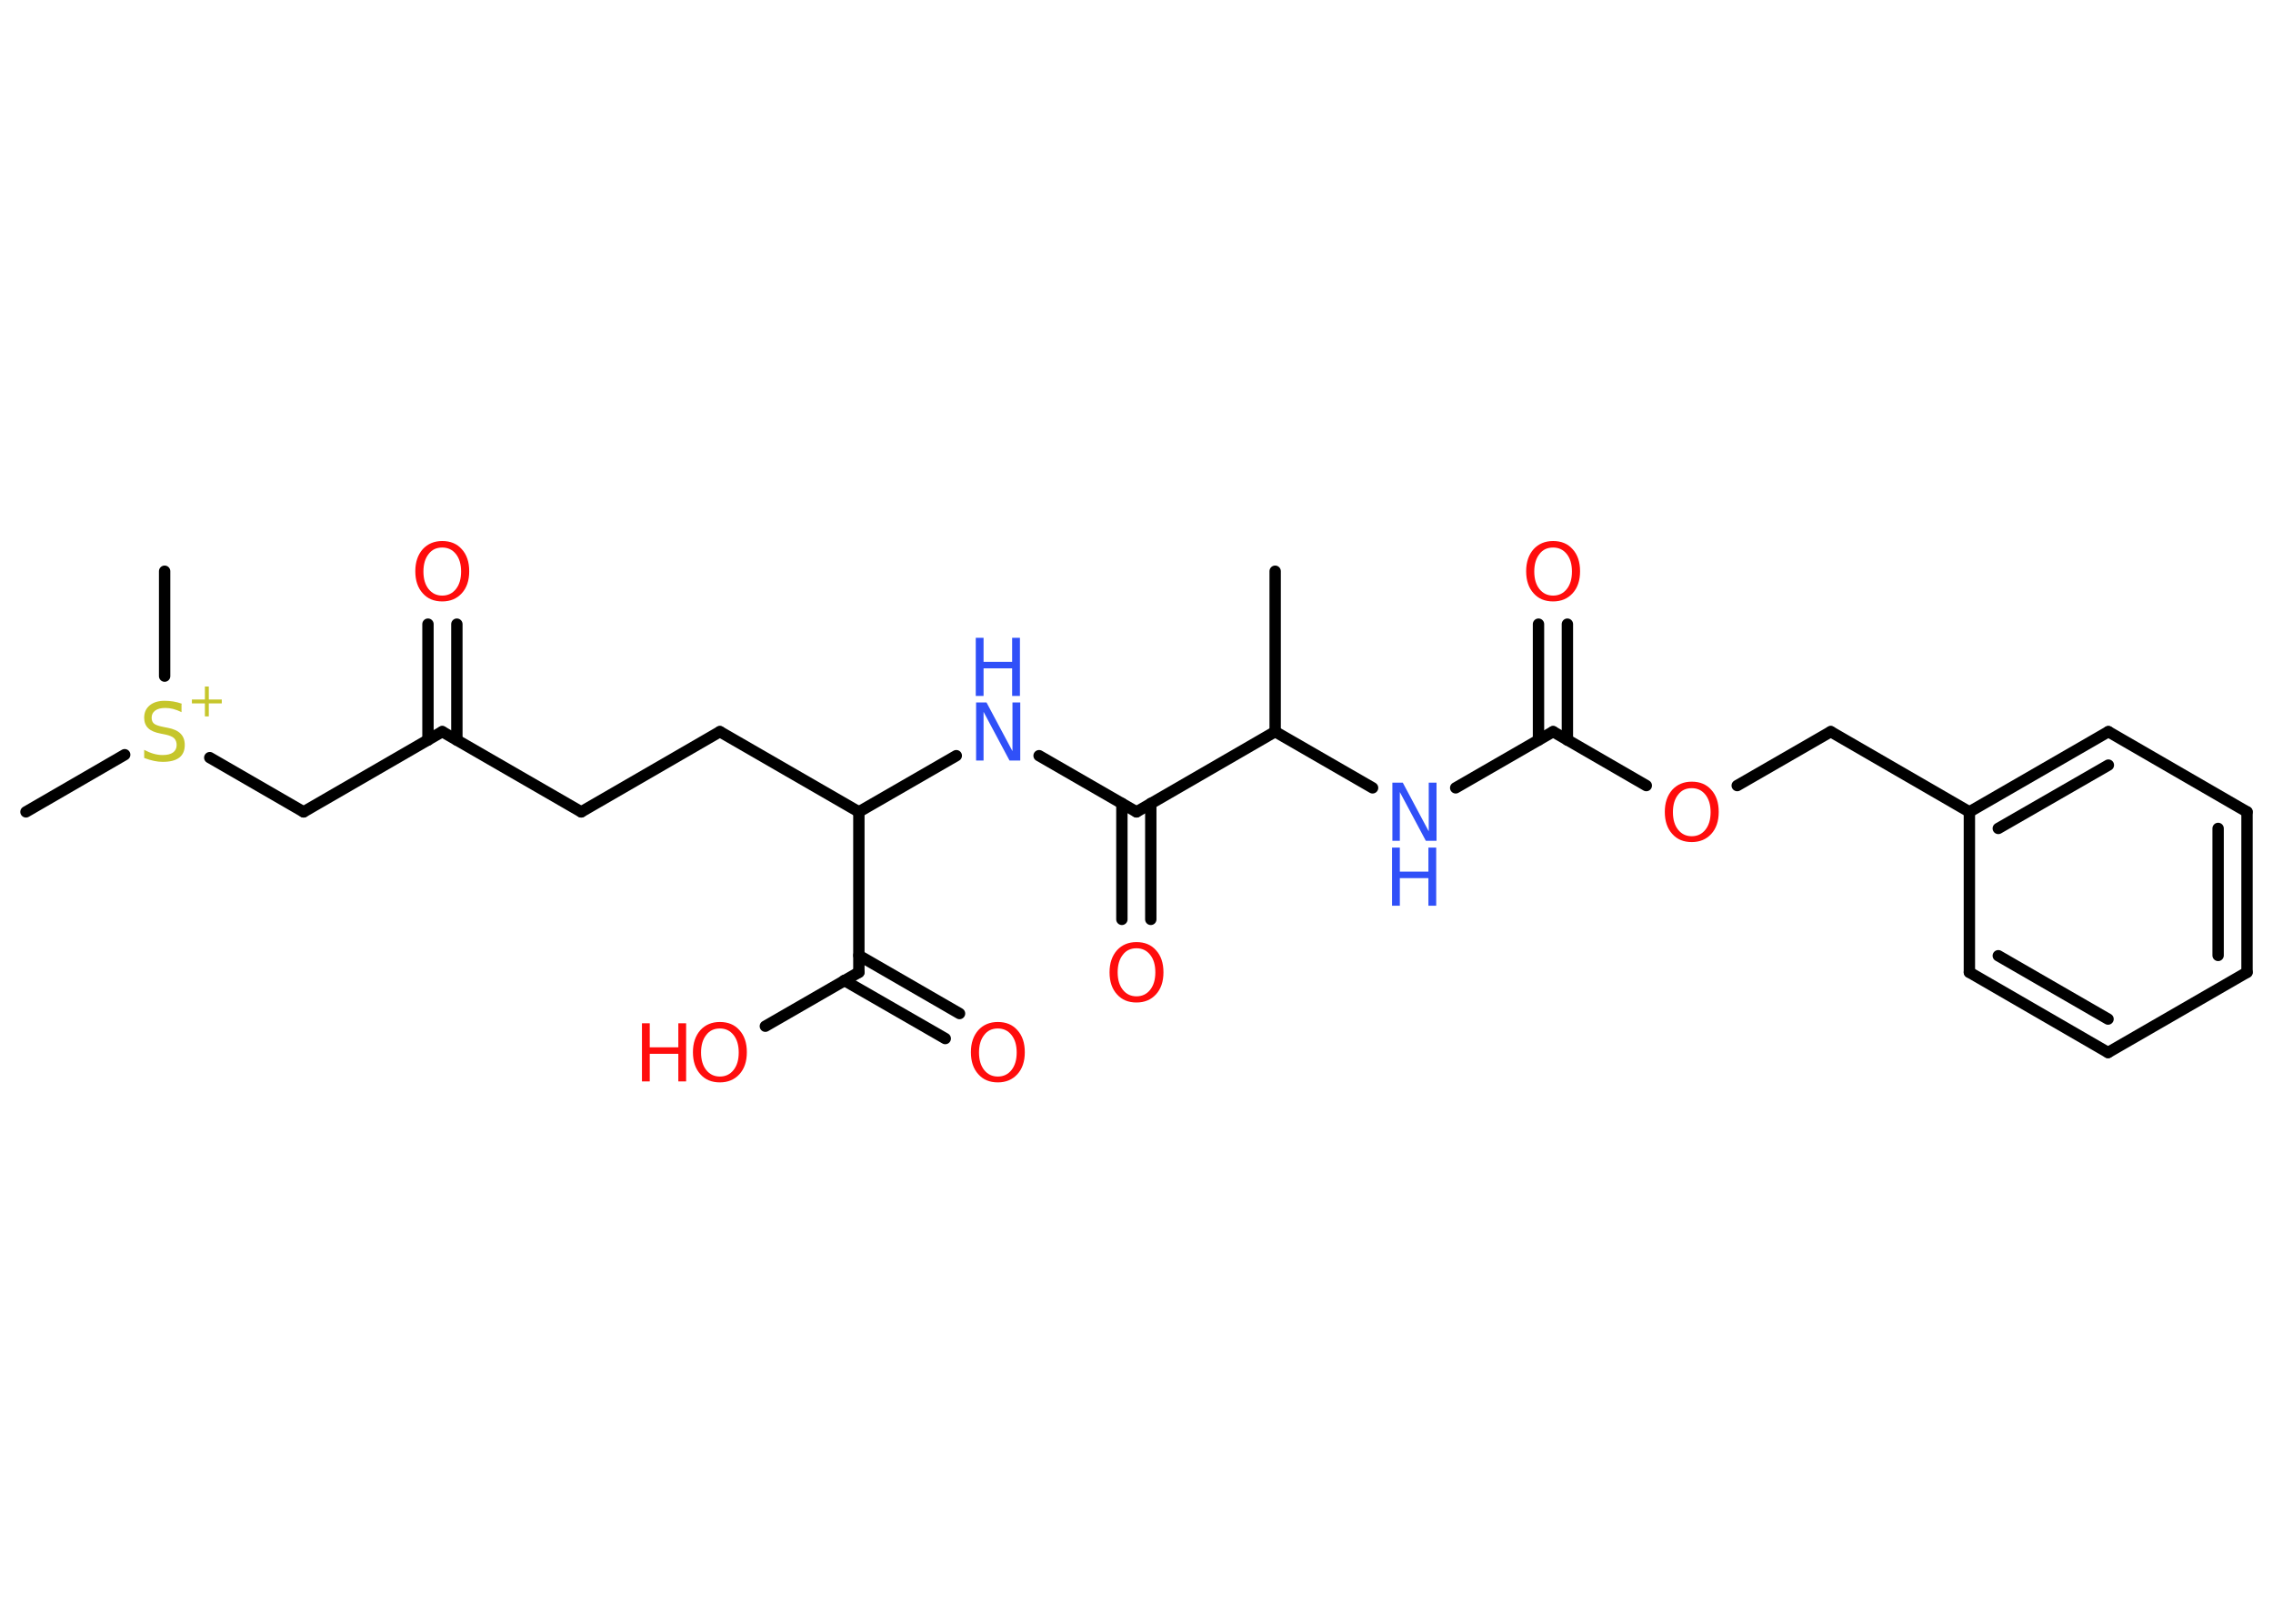 <?xml version='1.0' encoding='UTF-8'?>
<!DOCTYPE svg PUBLIC "-//W3C//DTD SVG 1.1//EN" "http://www.w3.org/Graphics/SVG/1.1/DTD/svg11.dtd">
<svg version='1.2' xmlns='http://www.w3.org/2000/svg' xmlns:xlink='http://www.w3.org/1999/xlink' width='70.0mm' height='50.0mm' viewBox='0 0 70.0 50.0'>
  <desc>Generated by the Chemistry Development Kit (http://github.com/cdk)</desc>
  <g stroke-linecap='round' stroke-linejoin='round' stroke='#000000' stroke-width='.35' fill='#FF0D0D'>
    <rect x='.0' y='.0' width='70.0' height='50.0' fill='#FFFFFF' stroke='none'/>
    <g id='mol1' class='mol'>
      <line id='mol1bnd1' class='bond' x1='39.27' y1='17.59' x2='39.27' y2='22.53'/>
      <line id='mol1bnd2' class='bond' x1='39.27' y1='22.53' x2='42.27' y2='24.26'/>
      <line id='mol1bnd3' class='bond' x1='44.83' y1='24.26' x2='47.83' y2='22.53'/>
      <g id='mol1bnd4' class='bond'>
        <line x1='47.38' y1='22.79' x2='47.38' y2='19.22'/>
        <line x1='48.27' y1='22.79' x2='48.27' y2='19.22'/>
      </g>
      <line id='mol1bnd5' class='bond' x1='47.83' y1='22.53' x2='50.7' y2='24.19'/>
      <line id='mol1bnd6' class='bond' x1='53.5' y1='24.19' x2='56.38' y2='22.53'/>
      <line id='mol1bnd7' class='bond' x1='56.38' y1='22.53' x2='60.65' y2='25.0'/>
      <g id='mol1bnd8' class='bond'>
        <line x1='64.93' y1='22.53' x2='60.65' y2='25.0'/>
        <line x1='64.93' y1='23.56' x2='61.54' y2='25.51'/>
      </g>
      <line id='mol1bnd9' class='bond' x1='64.93' y1='22.53' x2='69.2' y2='25.0'/>
      <g id='mol1bnd10' class='bond'>
        <line x1='69.2' y1='29.94' x2='69.2' y2='25.0'/>
        <line x1='68.31' y1='29.42' x2='68.31' y2='25.51'/>
      </g>
      <line id='mol1bnd11' class='bond' x1='69.2' y1='29.94' x2='64.92' y2='32.41'/>
      <g id='mol1bnd12' class='bond'>
        <line x1='60.65' y1='29.94' x2='64.92' y2='32.41'/>
        <line x1='61.54' y1='29.43' x2='64.92' y2='31.38'/>
      </g>
      <line id='mol1bnd13' class='bond' x1='60.65' y1='25.0' x2='60.65' y2='29.94'/>
      <line id='mol1bnd14' class='bond' x1='39.27' y1='22.53' x2='35.0' y2='25.0'/>
      <g id='mol1bnd15' class='bond'>
        <line x1='35.44' y1='24.74' x2='35.44' y2='28.31'/>
        <line x1='34.55' y1='24.74' x2='34.55' y2='28.31'/>
      </g>
      <line id='mol1bnd16' class='bond' x1='35.0' y1='25.0' x2='32.0' y2='23.27'/>
      <line id='mol1bnd17' class='bond' x1='29.45' y1='23.27' x2='26.45' y2='25.0'/>
      <line id='mol1bnd18' class='bond' x1='26.45' y1='25.0' x2='22.17' y2='22.53'/>
      <line id='mol1bnd19' class='bond' x1='22.17' y1='22.53' x2='17.9' y2='25.0'/>
      <line id='mol1bnd20' class='bond' x1='17.9' y1='25.0' x2='13.62' y2='22.53'/>
      <g id='mol1bnd21' class='bond'>
        <line x1='13.18' y1='22.79' x2='13.18' y2='19.22'/>
        <line x1='14.07' y1='22.79' x2='14.07' y2='19.22'/>
      </g>
      <line id='mol1bnd22' class='bond' x1='13.62' y1='22.53' x2='9.35' y2='25.0'/>
      <line id='mol1bnd23' class='bond' x1='9.35' y1='25.0' x2='6.46' y2='23.33'/>
      <line id='mol1bnd24' class='bond' x1='3.84' y1='23.24' x2='.8' y2='25.0'/>
      <line id='mol1bnd25' class='bond' x1='5.07' y1='20.82' x2='5.07' y2='17.59'/>
      <line id='mol1bnd26' class='bond' x1='26.45' y1='25.0' x2='26.45' y2='29.94'/>
      <g id='mol1bnd27' class='bond'>
        <line x1='26.45' y1='29.42' x2='29.55' y2='31.21'/>
        <line x1='26.0' y1='30.19' x2='29.11' y2='31.98'/>
      </g>
      <line id='mol1bnd28' class='bond' x1='26.45' y1='29.94' x2='23.57' y2='31.6'/>
      <g id='mol1atm3' class='atom'>
        <path d='M42.87 24.1h.33l.8 1.5v-1.5h.24v1.79h-.33l-.8 -1.5v1.5h-.23v-1.79z' stroke='none' fill='#3050F8'/>
        <path d='M42.87 26.1h.24v.74h.88v-.74h.24v1.79h-.24v-.85h-.88v.85h-.24v-1.79z' stroke='none' fill='#3050F8'/>
      </g>
      <path id='mol1atm5' class='atom' d='M47.83 16.86q-.27 .0 -.42 .2q-.16 .2 -.16 .54q.0 .34 .16 .54q.16 .2 .42 .2q.26 .0 .42 -.2q.16 -.2 .16 -.54q.0 -.34 -.16 -.54q-.16 -.2 -.42 -.2zM47.83 16.66q.38 .0 .6 .25q.23 .25 .23 .68q.0 .43 -.23 .68q-.23 .25 -.6 .25q-.38 .0 -.6 -.25q-.23 -.25 -.23 -.68q.0 -.42 .23 -.68q.23 -.25 .6 -.25z' stroke='none'/>
      <path id='mol1atm6' class='atom' d='M52.1 24.27q-.27 .0 -.42 .2q-.16 .2 -.16 .54q.0 .34 .16 .54q.16 .2 .42 .2q.26 .0 .42 -.2q.16 -.2 .16 -.54q.0 -.34 -.16 -.54q-.16 -.2 -.42 -.2zM52.1 24.07q.38 .0 .6 .25q.23 .25 .23 .68q.0 .43 -.23 .68q-.23 .25 -.6 .25q-.38 .0 -.6 -.25q-.23 -.25 -.23 -.68q.0 -.42 .23 -.68q.23 -.25 .6 -.25z' stroke='none'/>
      <path id='mol1atm15' class='atom' d='M35.0 29.2q-.27 .0 -.42 .2q-.16 .2 -.16 .54q.0 .34 .16 .54q.16 .2 .42 .2q.26 .0 .42 -.2q.16 -.2 .16 -.54q.0 -.34 -.16 -.54q-.16 -.2 -.42 -.2zM35.0 29.01q.38 .0 .6 .25q.23 .25 .23 .68q.0 .43 -.23 .68q-.23 .25 -.6 .25q-.38 .0 -.6 -.25q-.23 -.25 -.23 -.68q.0 -.42 .23 -.68q.23 -.25 .6 -.25z' stroke='none'/>
      <g id='mol1atm16' class='atom'>
        <path d='M30.05 21.63h.33l.8 1.5v-1.5h.24v1.79h-.33l-.8 -1.5v1.5h-.23v-1.79z' stroke='none' fill='#3050F8'/>
        <path d='M30.05 19.64h.24v.74h.88v-.74h.24v1.79h-.24v-.85h-.88v.85h-.24v-1.79z' stroke='none' fill='#3050F8'/>
      </g>
      <path id='mol1atm21' class='atom' d='M13.62 16.86q-.27 .0 -.42 .2q-.16 .2 -.16 .54q.0 .34 .16 .54q.16 .2 .42 .2q.26 .0 .42 -.2q.16 -.2 .16 -.54q.0 -.34 -.16 -.54q-.16 -.2 -.42 -.2zM13.62 16.66q.38 .0 .6 .25q.23 .25 .23 .68q.0 .43 -.23 .68q-.23 .25 -.6 .25q-.38 .0 -.6 -.25q-.23 -.25 -.23 -.68q.0 -.42 .23 -.68q.23 -.25 .6 -.25z' stroke='none'/>
      <g id='mol1atm23' class='atom'>
        <path d='M5.59 21.69v.24q-.14 -.07 -.26 -.1q-.12 -.03 -.24 -.03q-.2 .0 -.31 .08q-.11 .08 -.11 .22q.0 .12 .07 .18q.07 .06 .27 .1l.15 .03q.27 .05 .4 .18q.13 .13 .13 .35q.0 .26 -.17 .39q-.17 .13 -.51 .13q-.13 .0 -.27 -.03q-.14 -.03 -.3 -.09v-.25q.15 .08 .29 .12q.14 .04 .28 .04q.21 .0 .32 -.08q.11 -.08 .11 -.23q.0 -.13 -.08 -.21q-.08 -.07 -.26 -.11l-.15 -.03q-.27 -.05 -.39 -.17q-.12 -.12 -.12 -.32q.0 -.24 .17 -.38q.17 -.14 .46 -.14q.12 .0 .26 .02q.13 .02 .27 .07z' stroke='none' fill='#C6C62C'/>
        <path d='M6.43 21.14v.4h.4v.12h-.4v.4h-.12v-.4h-.4v-.12h.4v-.4h.12z' stroke='none' fill='#C6C62C'/>
      </g>
      <path id='mol1atm27' class='atom' d='M30.73 31.67q-.27 .0 -.42 .2q-.16 .2 -.16 .54q.0 .34 .16 .54q.16 .2 .42 .2q.26 .0 .42 -.2q.16 -.2 .16 -.54q.0 -.34 -.16 -.54q-.16 -.2 -.42 -.2zM30.73 31.47q.38 .0 .6 .25q.23 .25 .23 .68q.0 .43 -.23 .68q-.23 .25 -.6 .25q-.38 .0 -.6 -.25q-.23 -.25 -.23 -.68q.0 -.42 .23 -.68q.23 -.25 .6 -.25z' stroke='none'/>
      <g id='mol1atm28' class='atom'>
        <path d='M22.17 31.67q-.27 .0 -.42 .2q-.16 .2 -.16 .54q.0 .34 .16 .54q.16 .2 .42 .2q.26 .0 .42 -.2q.16 -.2 .16 -.54q.0 -.34 -.16 -.54q-.16 -.2 -.42 -.2zM22.17 31.47q.38 .0 .6 .25q.23 .25 .23 .68q.0 .43 -.23 .68q-.23 .25 -.6 .25q-.38 .0 -.6 -.25q-.23 -.25 -.23 -.68q.0 -.42 .23 -.68q.23 -.25 .6 -.25z' stroke='none'/>
        <path d='M19.77 31.51h.24v.74h.88v-.74h.24v1.79h-.24v-.85h-.88v.85h-.24v-1.79z' stroke='none'/>
      </g>
    </g>
  </g>
</svg>
